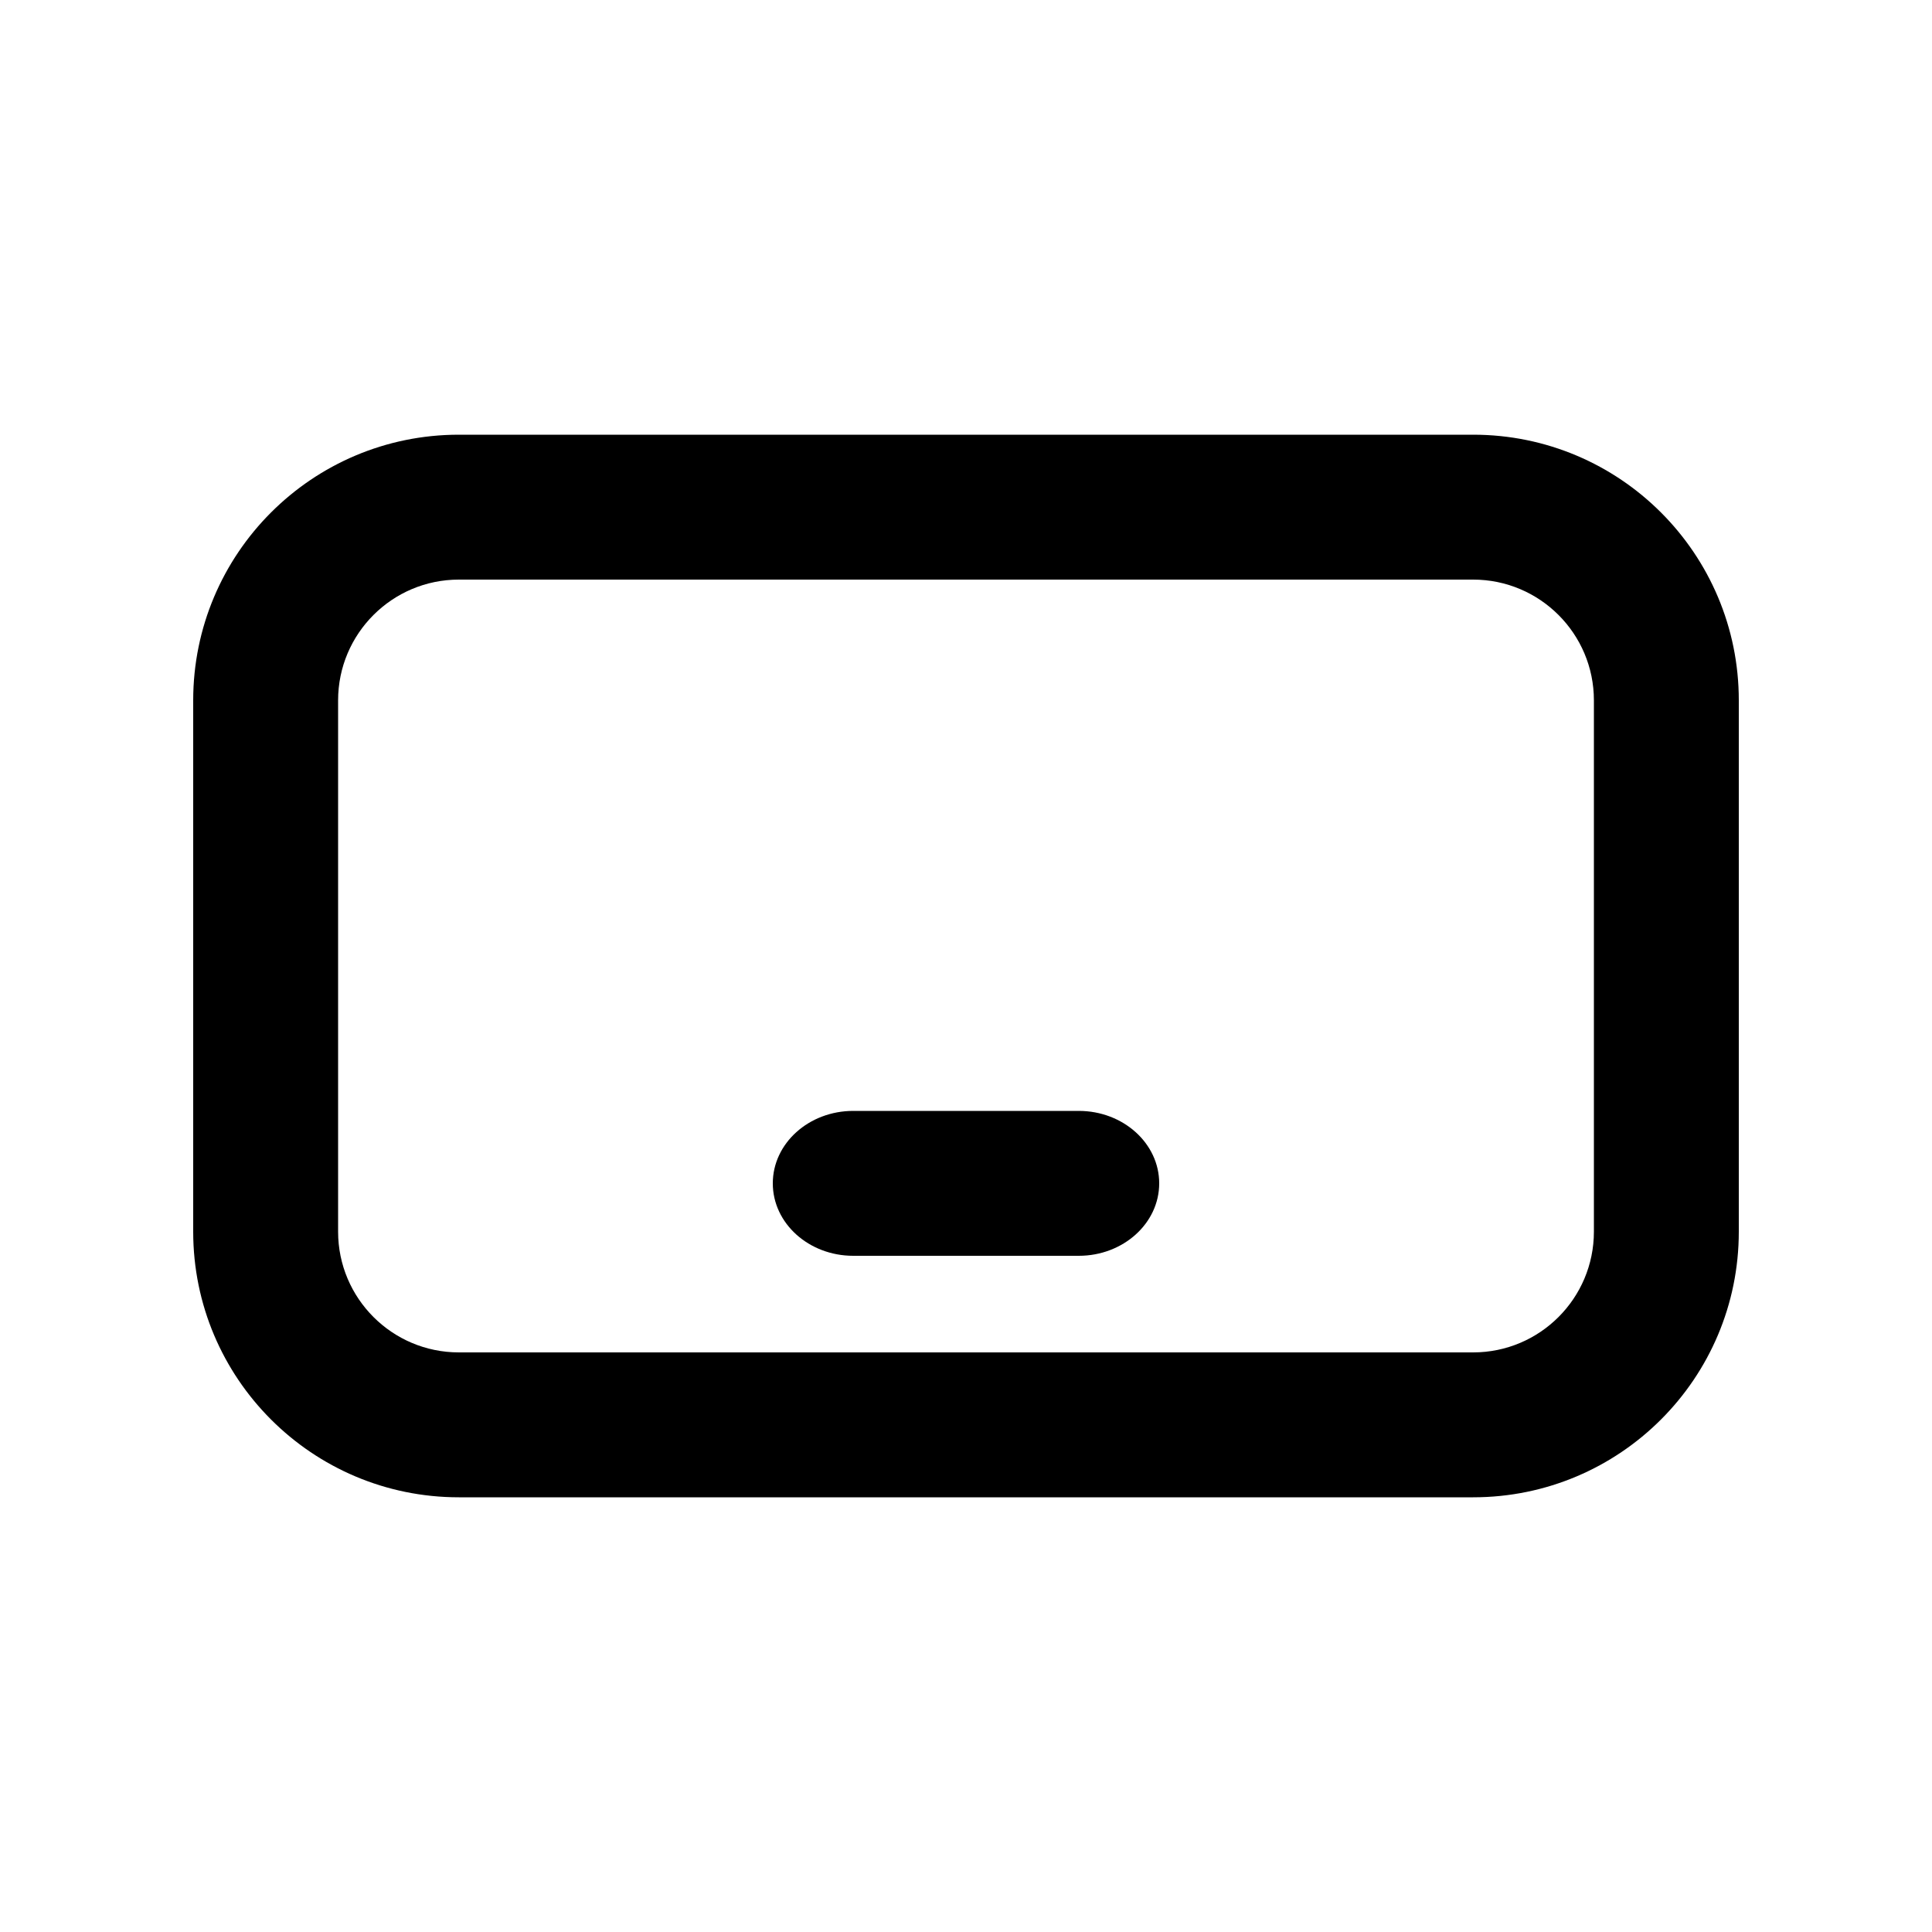 <svg xmlns="http://www.w3.org/2000/svg" viewBox="0 0 20 20"><path d="M8 12.25c0-.414.373-.75.833-.75h2.334c.46 0 .833.336.833.75s-.373.75-.833.75h-2.334c-.46 0-.833-.336-.833-.75Z"/><path d="M4.75 4.5c-1.519 0-2.75 1.231-2.75 2.75v5.5c0 1.519 1.231 2.75 2.75 2.75h10.5c1.519 0 2.75-1.231 2.75-2.75v-5.5c0-1.519-1.231-2.75-2.75-2.75h-10.5Zm-1.25 2.75c0-.69.56-1.25 1.25-1.25h10.5c.69 0 1.25.56 1.25 1.25v5.5c0 .69-.56 1.25-1.25 1.25h-10.5c-.69 0-1.25-.56-1.25-1.25v-5.5Z" /></svg>
